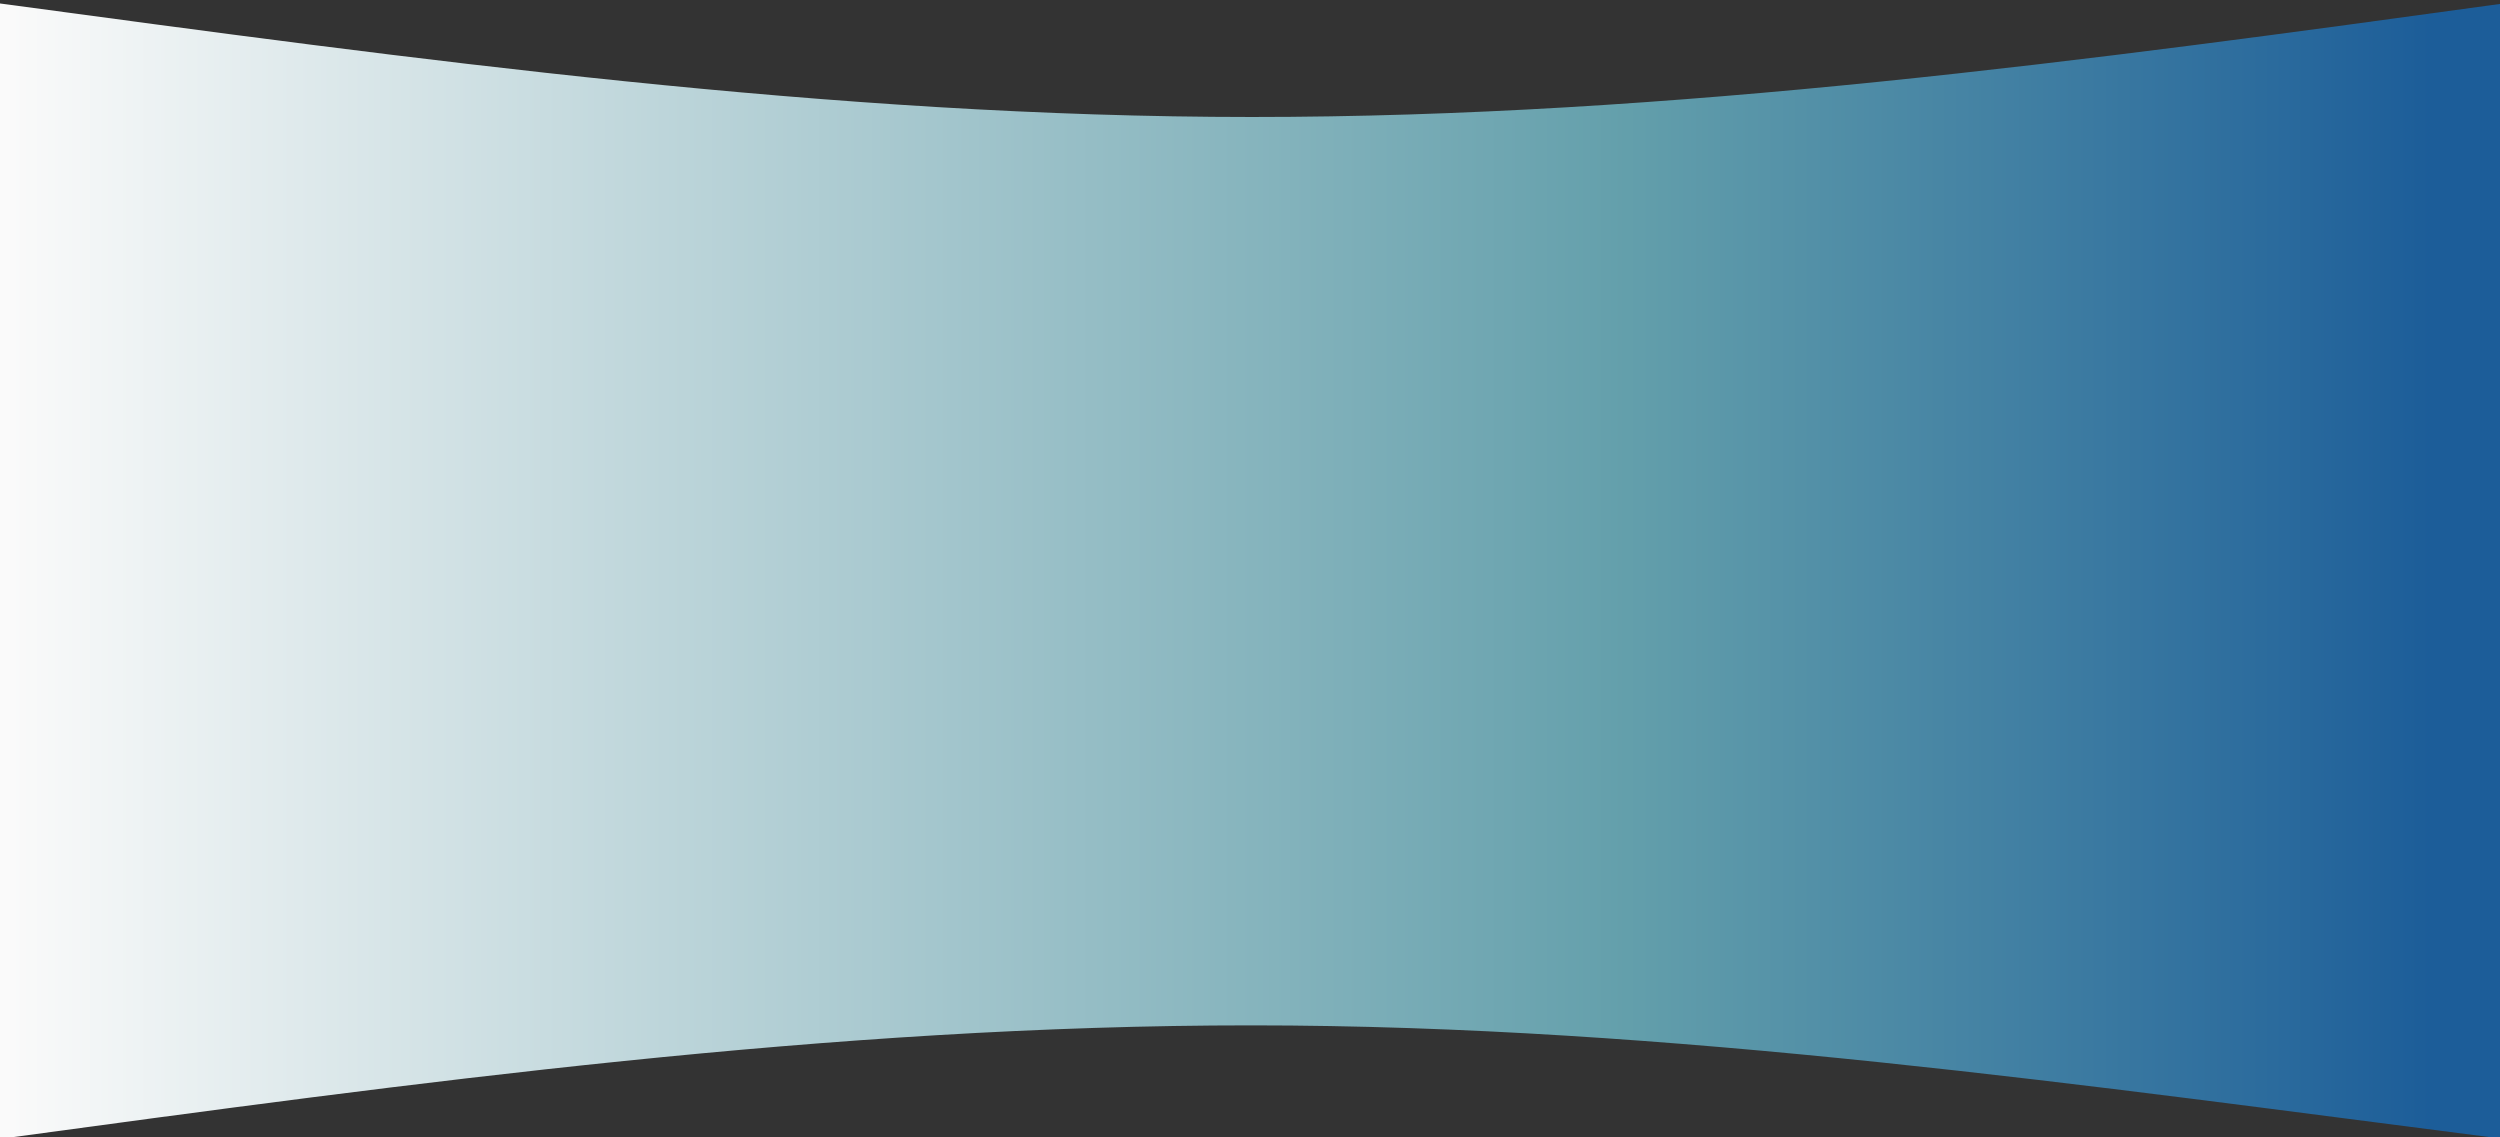 <?xml version="1.0" encoding="utf-8"?>
<!-- Generator: Adobe Illustrator 24.3.0, SVG Export Plug-In . SVG Version: 6.00 Build 0)  -->
<svg version="1.1" id="Layer_1" xmlns="http://www.w3.org/2000/svg" xmlns:xlink="http://www.w3.org/1999/xlink" x="0px" y="0px"
	 viewBox="0 0 1440 655" enable-background="new 0 0 1440 655" xml:space="preserve">
<rect x="0" y="0" width="1440" height="655" fill="#333333" stroke="none"/>
<g>
	<linearGradient id="SVGID_1_" gradientUnits="userSpaceOnUse" x1="0" y1="329" x2="1442" y2="329">
		<stop  offset="4.020730e-03" style="stop-color:#FAFAFA"/>
		<stop  offset="0.65" style="stop-color:#639FAB"/>
		<stop  offset="0.908" style="stop-color:#2B6B9D"/>
		<stop  offset="0.971" style="stop-color:#1C5D99"/>
	</linearGradient>
	<path fill="url(#SVGID_1_)" d="M1442,656c-239.27-30.62-479.25-65.36-721-65.39C479.21,590.57,239.11,623.55,0,656C0,438,0,220,0,2
		c239.08,32.19,479.27,65.37,721,65.39C962.79,67.42,1202.95,34.98,1442,2C1442,220,1442,438,1442,656z"/>
</g>
<g>
</g>
<g>
</g>
<g>
</g>
<g>
</g>
<g>
</g>
<g>
</g>
<g>
</g>
<g>
</g>
<g>
</g>
<g>
</g>
<g>
</g>
<g>
</g>
<g>
</g>
<g>
</g>
<g>
</g>
</svg>
